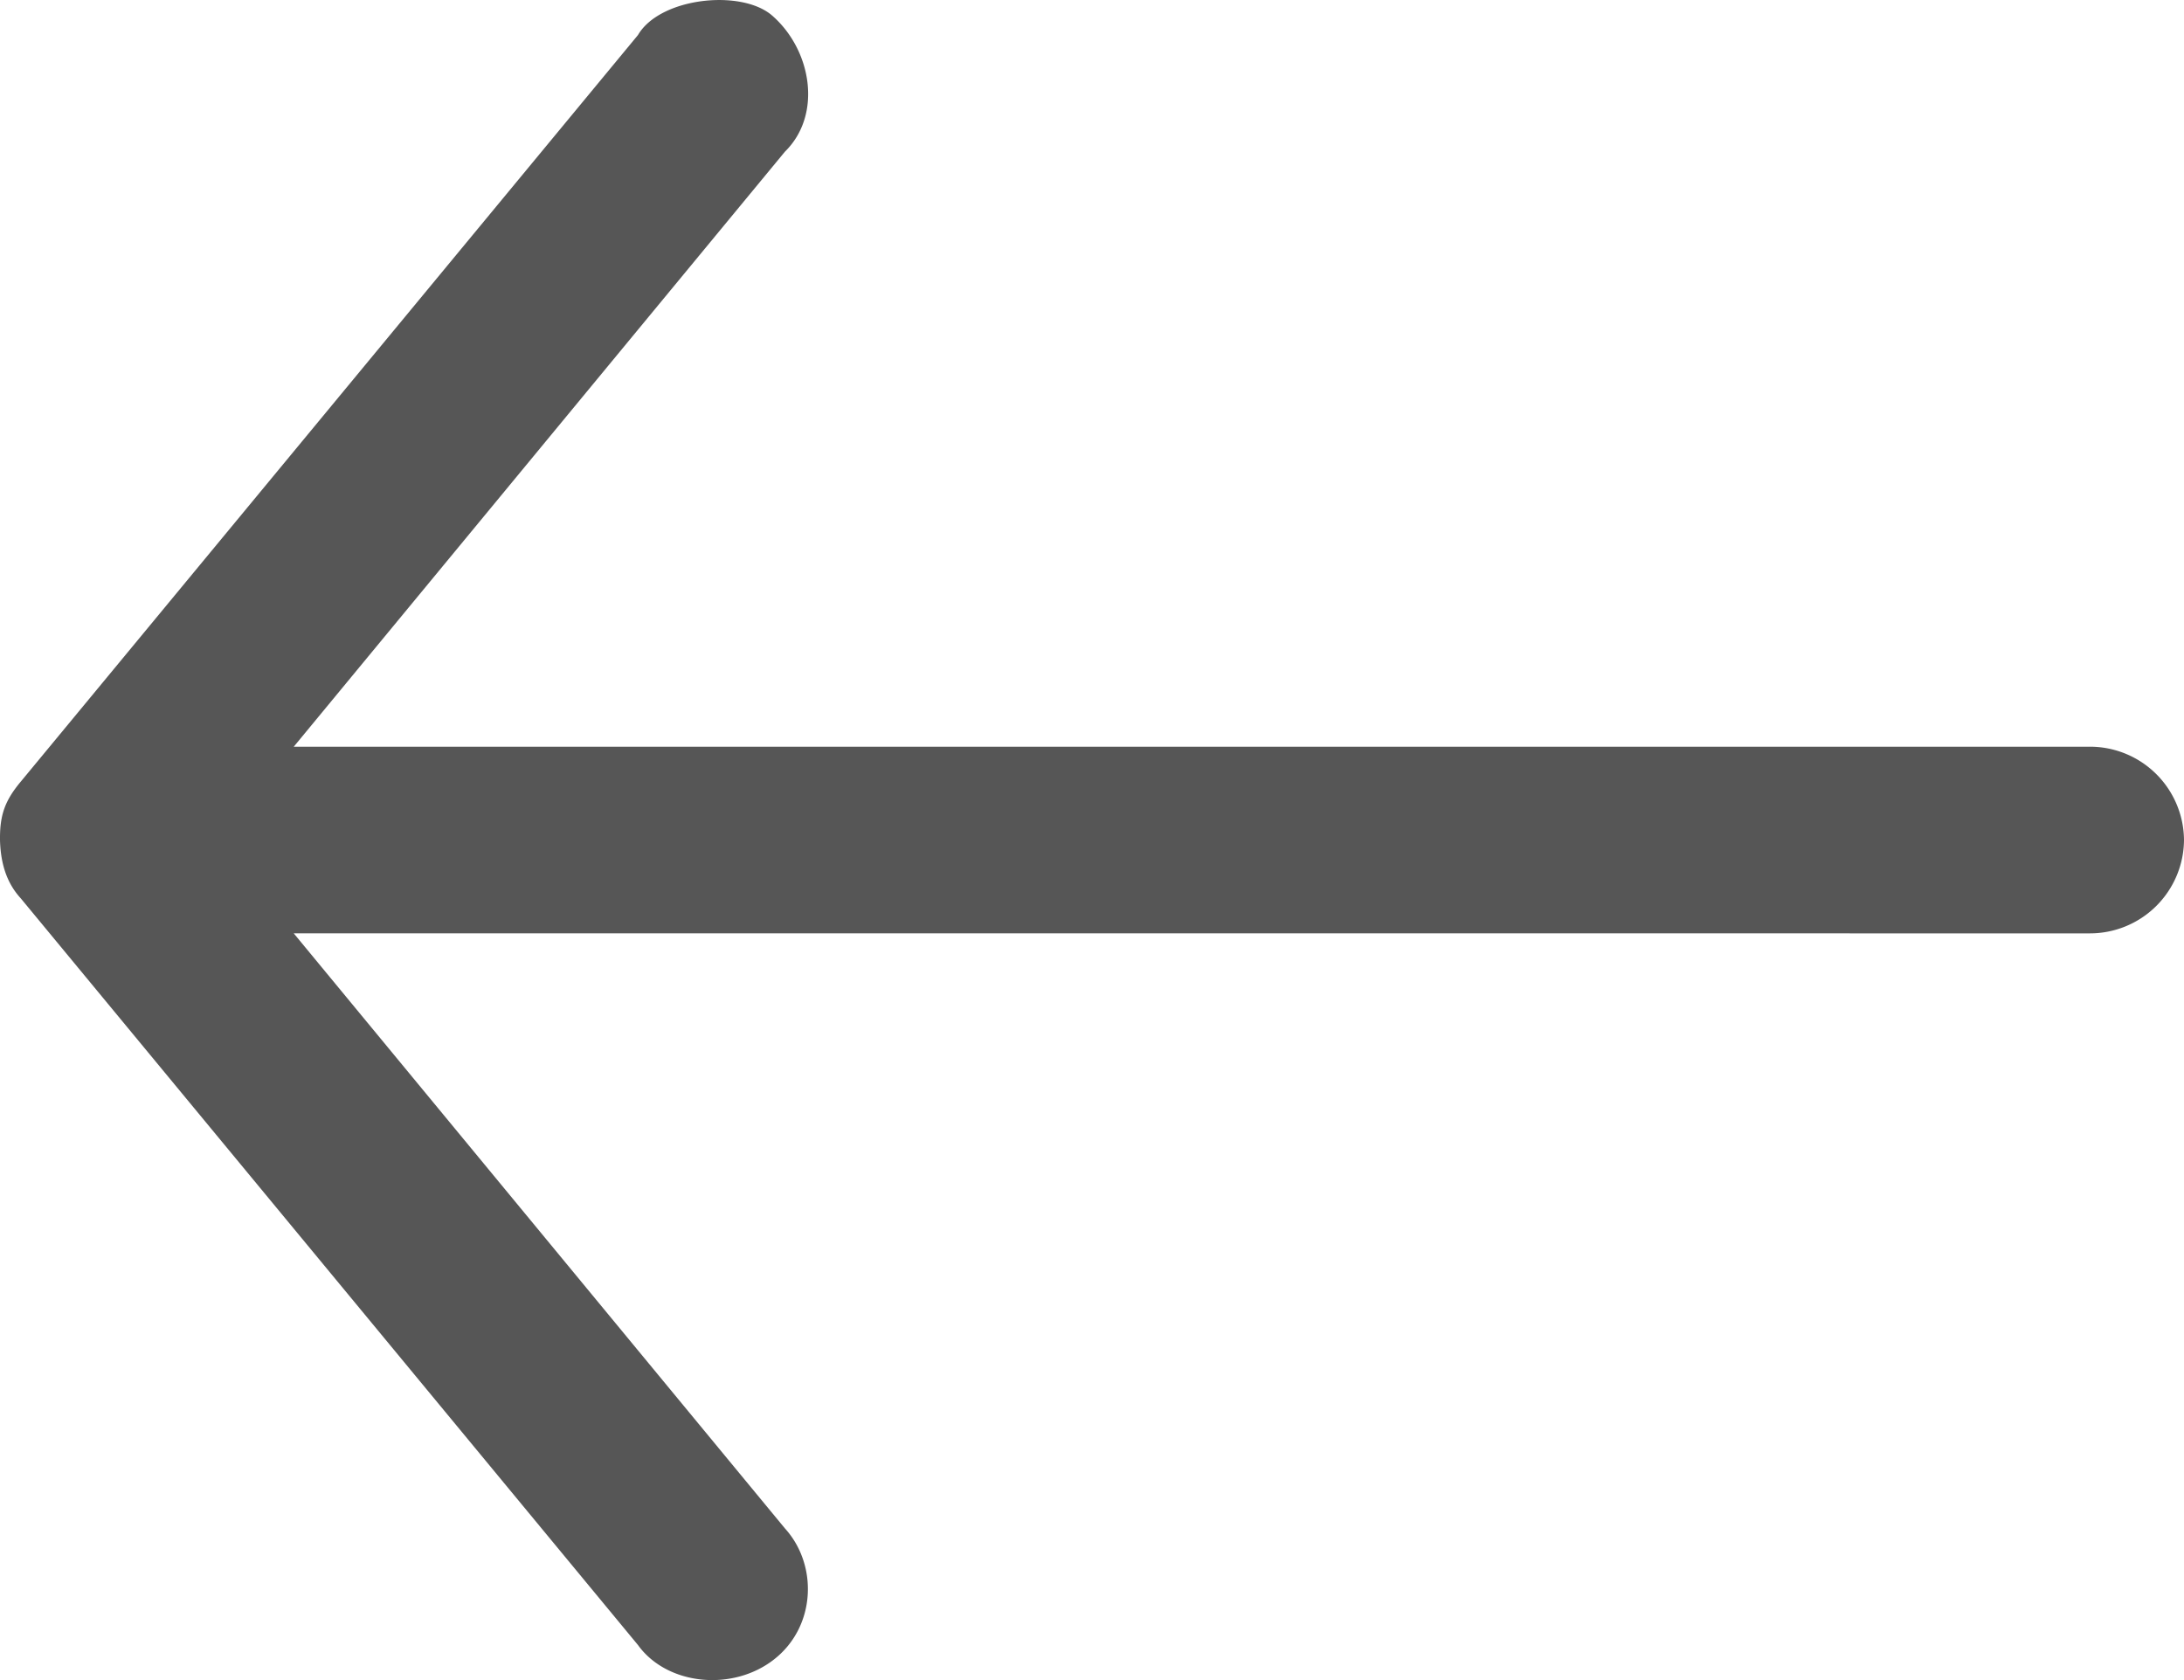 <svg xmlns="http://www.w3.org/2000/svg" width="26" height="20" viewBox="0 0 26 20">
    <path fill="#565656" fill-rule="evenodd" d="M0 10c.009.34.113.547.247.694l7.348 8.889c.347.482 1.133.558 1.625.167.493-.39.52-1.12.124-1.556l-5.847-7.083H24.87A1.12 1.12 0 0 0 26 10a1.12 1.12 0 0 0-1.13-1.111H3.497l5.847-7.083c.448-.439.32-1.21-.152-1.621-.365-.317-1.334-.217-1.597.232L.247 9.305c-.192.23-.25.402-.247.695z"/>
</svg>
